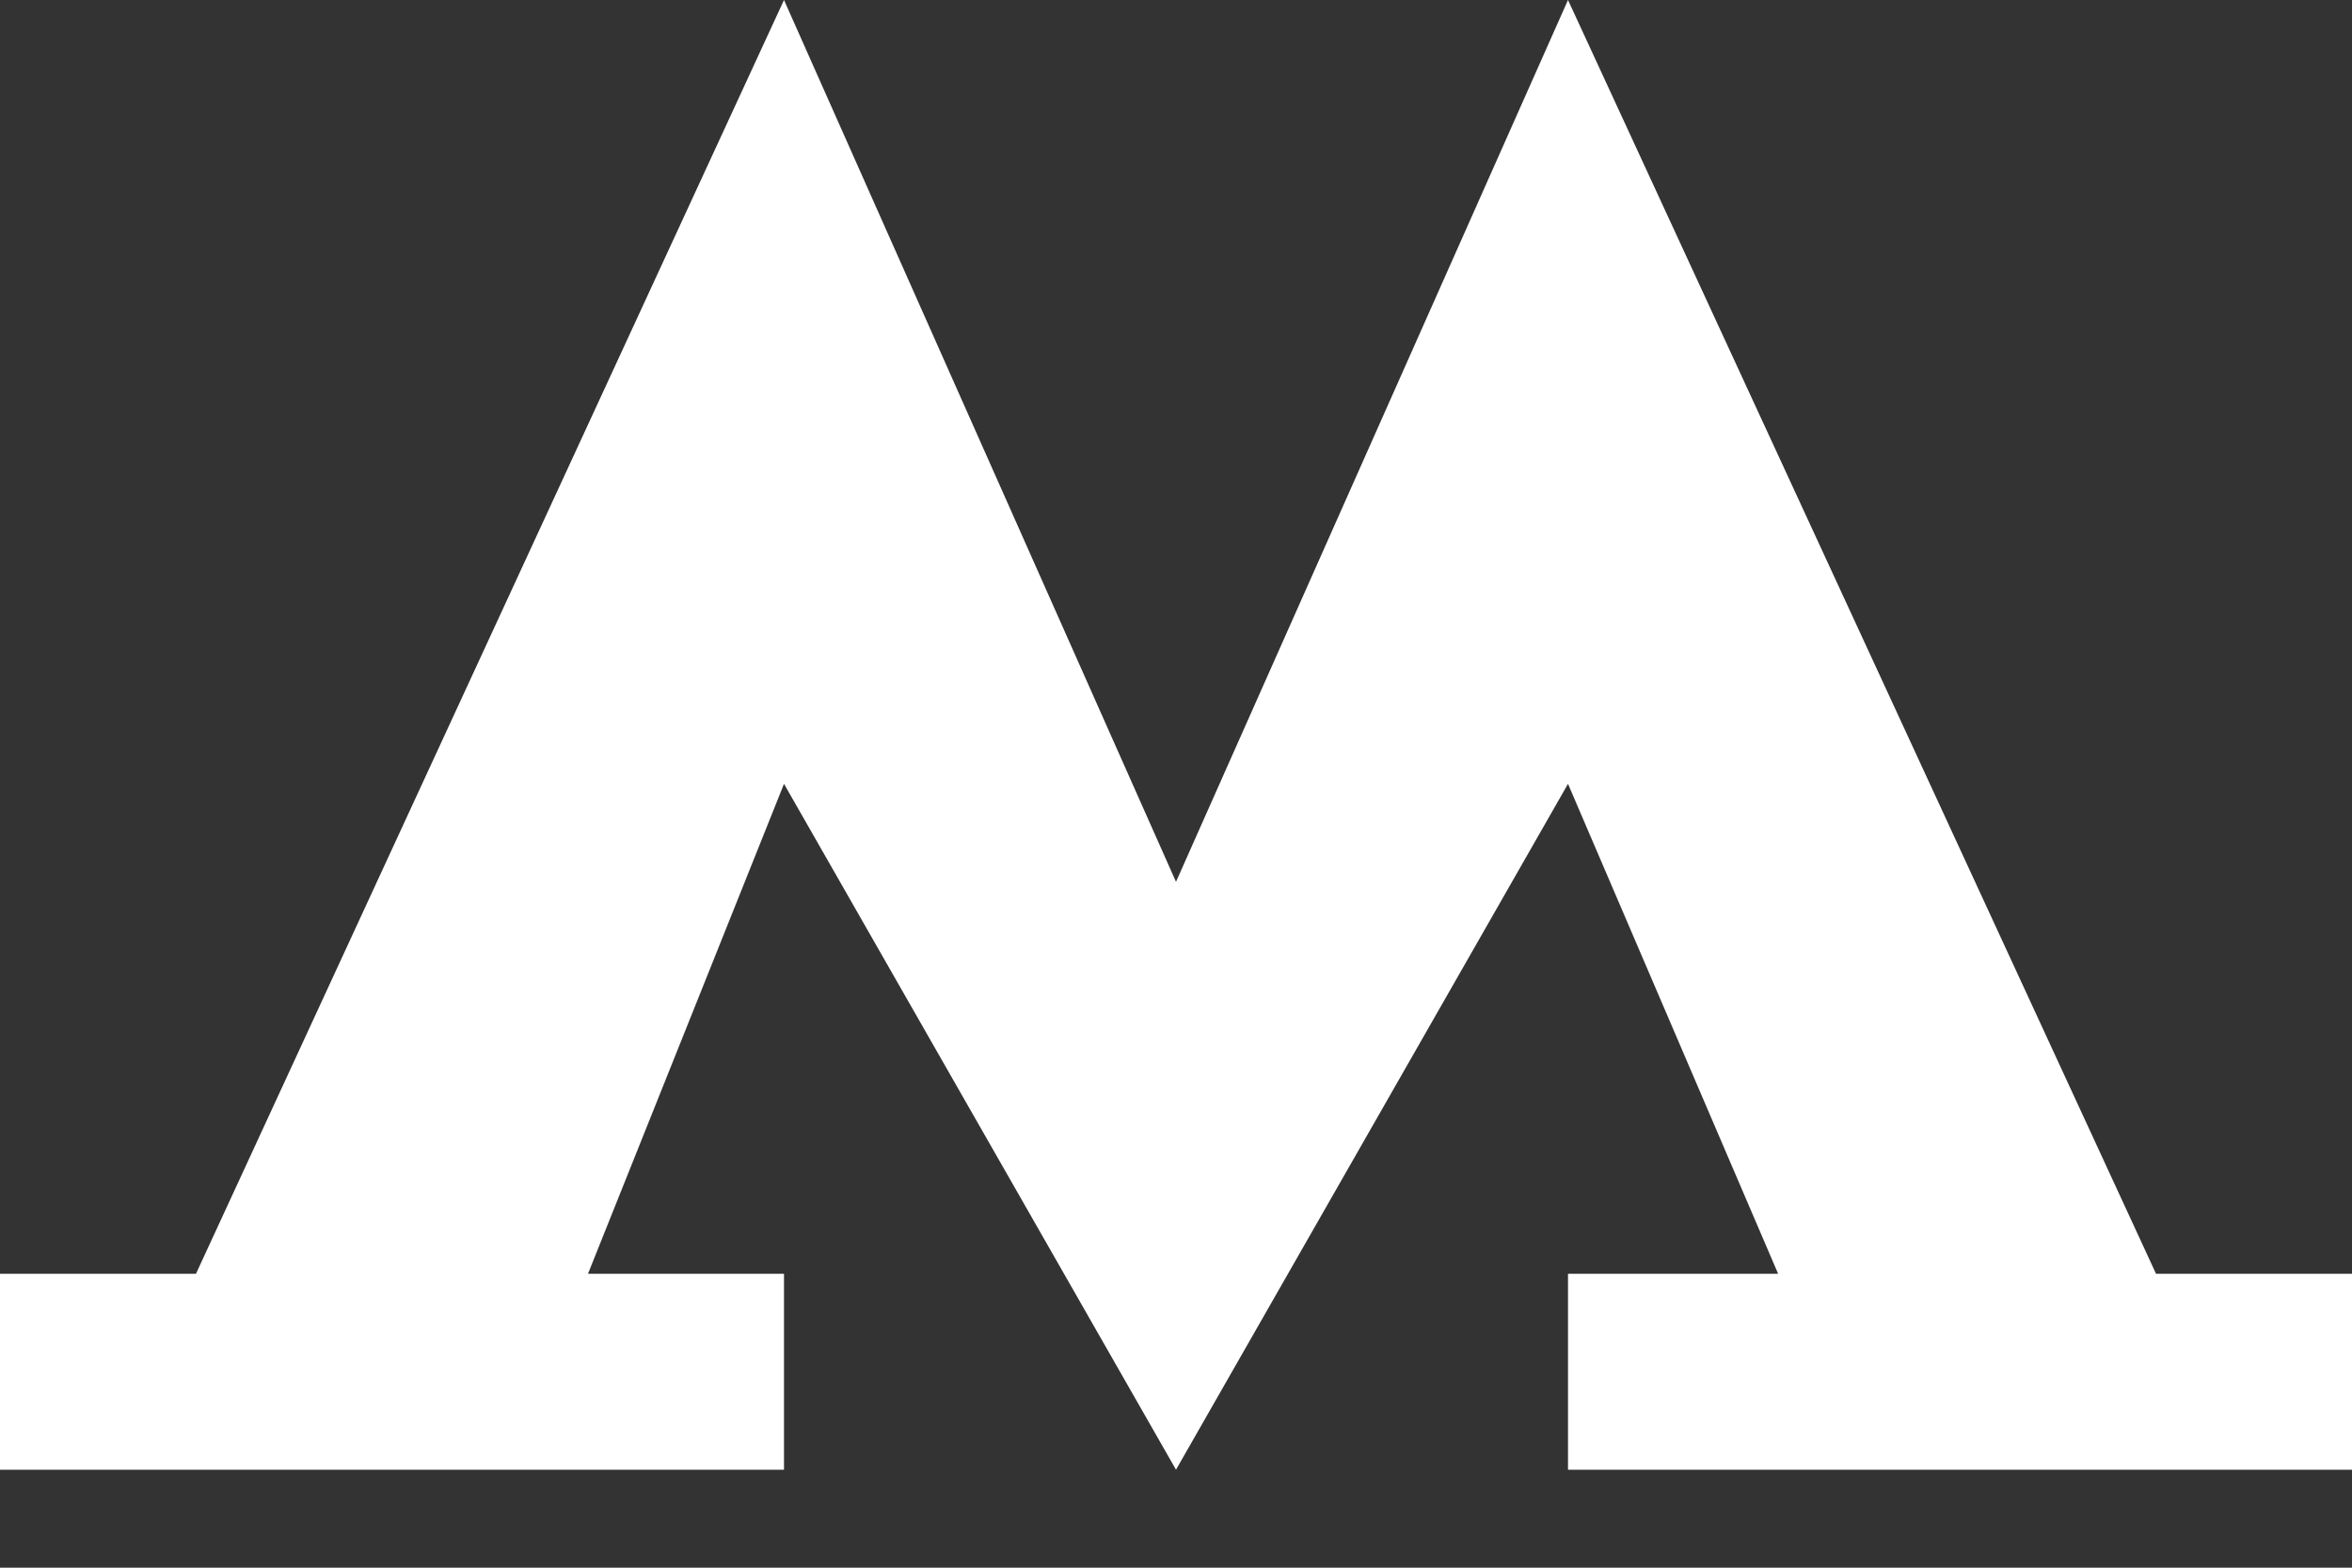 <svg preserveAspectRatio="none" width="100%" height="100%" overflow="visible" style="display: block;" viewBox="0 0 12 8" fill="none" xmlns="http://www.w3.org/2000/svg">
<rect x="0" y="0" width="12" height="8" fill="#333333" stroke="none"/>
<path id="path" fill-rule="evenodd" clip-rule="evenodd" d="M0.786 7.5H0V6.5H1L4 0L6 4.5L8 0L11 6.5L12 6.5V7.5L9 7.5L8 7.5V6.5L9.072 6.5L8 4L6 7.5L4 4L3 6.5L4 6.5V7.5L2.571 7.5L0.786 7.5Z" fill="white"/>
</svg>

